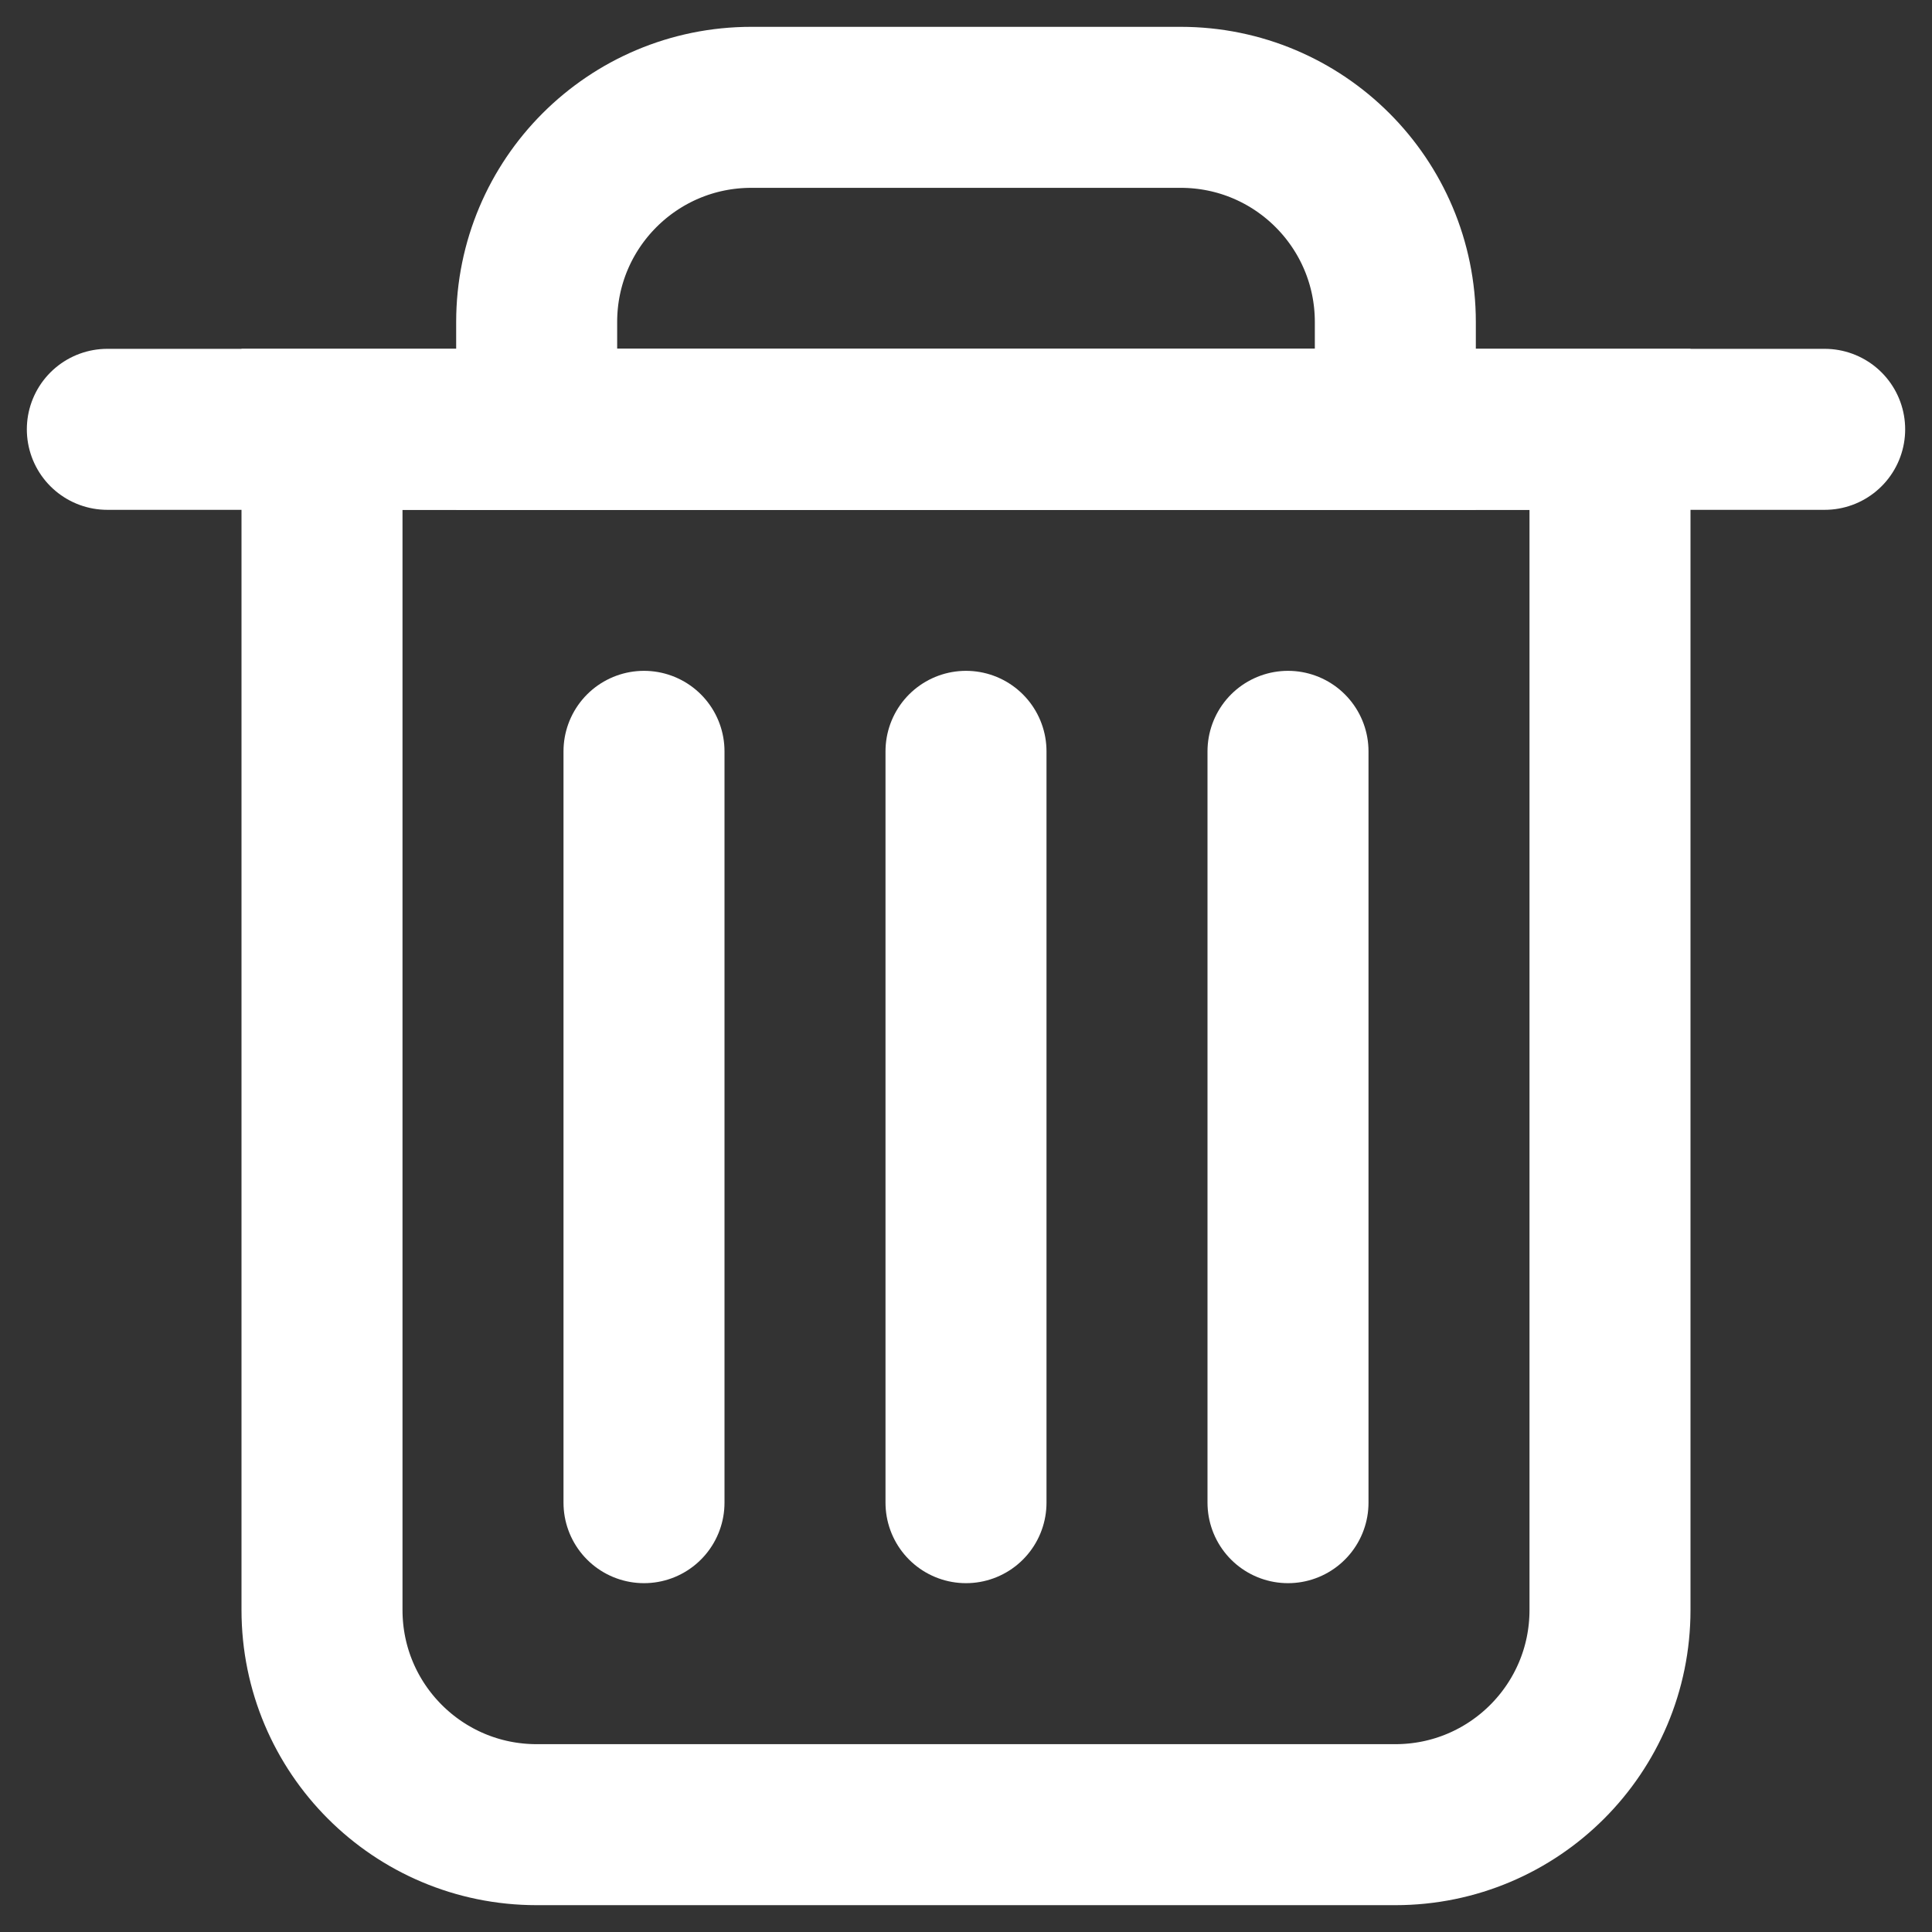 <svg width="18" height="18" viewBox="0 0 18 18" fill="none" xmlns="http://www.w3.org/2000/svg">
<rect x="0" y="0" width="18" height="18" fill="#333333" stroke="none"/>
<path d="M3 4H15V15C15 16.105 14.105 17 13 17H5C3.895 17 3 16.105 3 15V4Z" stroke="white" stroke-width="1.5"/>
<path d="M1 4H17" stroke="white" stroke-width="1.5" stroke-linecap="round"/>
<path d="M5 3C5 1.895 5.895 1 7 1H11C12.105 1 13 1.895 13 3V4H5V3Z" stroke="white" stroke-width="1.5"/>
<path d="M9 7V14" stroke="white" stroke-width="1.5" stroke-linecap="round"/>
<path d="M12 7V14" stroke="white" stroke-width="1.5" stroke-linecap="round"/>
<path d="M6 7V14" stroke="white" stroke-width="1.5" stroke-linecap="round"/>
</svg>
